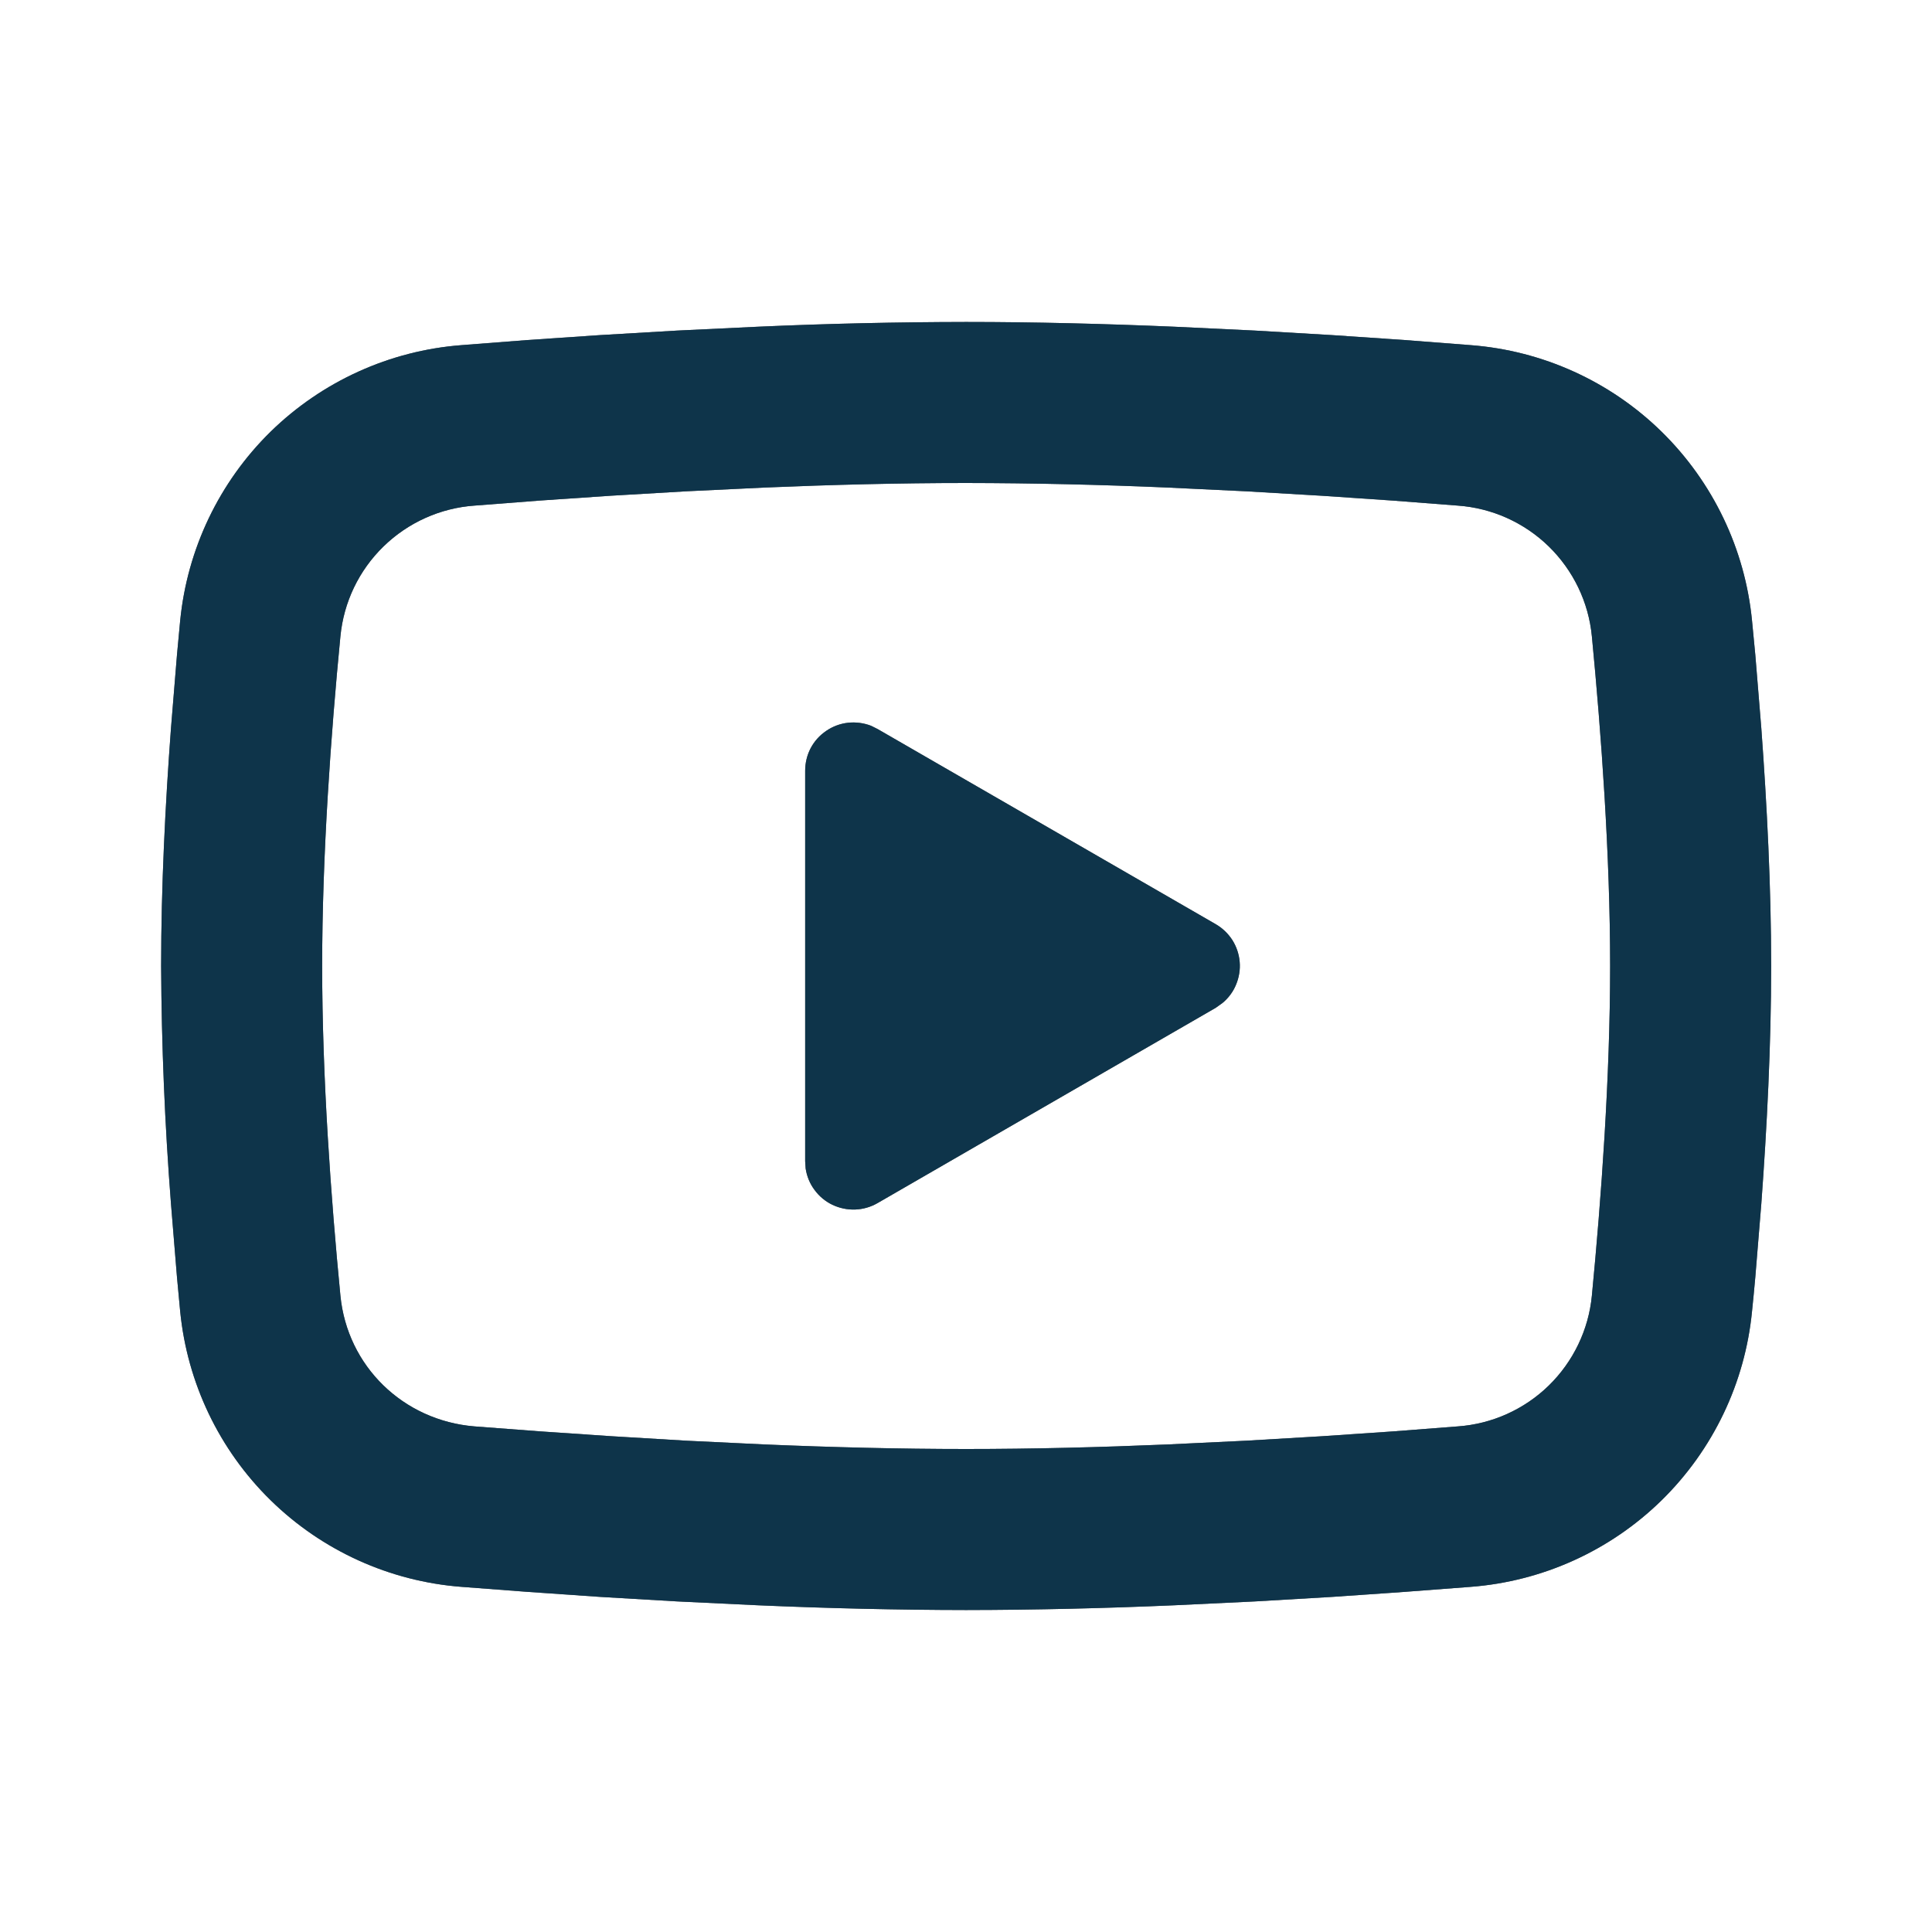 <svg width="20" height="20" viewBox="0 0 20 20" fill="none" xmlns="http://www.w3.org/2000/svg">
<g clip-path="url(#clip0_1050_4775)">
<path d="M10.001 3.333C10.714 3.333 11.445 3.352 12.153 3.382L12.99 3.422L13.79 3.469L14.54 3.52L15.226 3.573C15.969 3.63 16.668 3.947 17.201 4.469C17.733 4.991 18.065 5.684 18.137 6.426L18.171 6.78L18.233 7.538C18.291 8.324 18.335 9.181 18.335 10C18.335 10.819 18.291 11.676 18.233 12.462L18.171 13.22C18.16 13.342 18.149 13.459 18.137 13.574C18.065 14.316 17.733 15.009 17.201 15.531C16.668 16.053 15.968 16.37 15.225 16.427L14.541 16.479L13.791 16.531L12.99 16.578L12.153 16.618C11.436 16.649 10.719 16.666 10.001 16.667C9.284 16.666 8.566 16.649 7.85 16.618L7.013 16.578L6.212 16.531L5.462 16.479L4.777 16.427C4.034 16.37 3.334 16.052 2.802 15.531C2.269 15.009 1.938 14.316 1.865 13.574L1.832 13.22L1.77 12.462C1.706 11.643 1.672 10.821 1.668 10C1.668 9.181 1.711 8.324 1.77 7.538L1.832 6.78C1.843 6.658 1.854 6.541 1.865 6.426C1.938 5.684 2.269 4.991 2.801 4.469C3.334 3.948 4.033 3.63 4.776 3.573L5.46 3.52L6.21 3.469L7.012 3.422L7.849 3.382C8.566 3.35 9.284 3.334 10.001 3.333ZM10.001 5C9.314 5 8.606 5.018 7.918 5.047L7.103 5.086L6.32 5.132L5.585 5.182L4.912 5.234C4.558 5.259 4.225 5.409 3.971 5.656C3.716 5.904 3.558 6.233 3.524 6.587C3.426 7.594 3.335 8.848 3.335 10C3.335 11.152 3.426 12.406 3.524 13.413C3.595 14.14 4.171 14.705 4.912 14.766L5.585 14.817L6.32 14.867L7.103 14.914L7.918 14.953C8.606 14.982 9.314 15 10.001 15C10.689 15 11.396 14.982 12.085 14.953L12.9 14.914L13.682 14.868L14.417 14.818L15.091 14.766C15.444 14.741 15.778 14.591 16.032 14.344C16.286 14.096 16.445 13.766 16.479 13.413C16.576 12.406 16.668 11.152 16.668 10C16.668 8.848 16.576 7.594 16.479 6.587C16.445 6.233 16.286 5.904 16.032 5.656C15.778 5.409 15.444 5.259 15.091 5.234L14.417 5.182L13.682 5.132L12.9 5.086L12.085 5.047C11.391 5.017 10.696 5.001 10.001 5ZM8.335 7.979C8.335 7.898 8.354 7.817 8.392 7.745C8.43 7.673 8.485 7.612 8.553 7.566C8.62 7.52 8.697 7.491 8.778 7.482C8.859 7.473 8.941 7.484 9.017 7.513L9.085 7.547L12.585 9.567C12.654 9.607 12.713 9.663 12.757 9.731C12.8 9.799 12.826 9.876 12.833 9.956C12.84 10.037 12.827 10.117 12.796 10.192C12.766 10.266 12.717 10.332 12.655 10.383L12.585 10.433L9.085 12.454C9.014 12.495 8.935 12.518 8.853 12.521C8.772 12.524 8.691 12.507 8.617 12.472C8.544 12.437 8.48 12.384 8.432 12.318C8.383 12.253 8.352 12.176 8.34 12.096L8.335 12.021V7.979Z" fill="#606060"/>
<path d="M10.001 3.333C10.714 3.333 11.445 3.352 12.153 3.382L12.99 3.422L13.79 3.469L14.54 3.52L15.226 3.573C15.969 3.63 16.668 3.947 17.201 4.469C17.733 4.991 18.065 5.684 18.137 6.426L18.171 6.78L18.233 7.538C18.291 8.324 18.335 9.181 18.335 10C18.335 10.819 18.291 11.676 18.233 12.462L18.171 13.22C18.16 13.342 18.149 13.459 18.137 13.574C18.065 14.316 17.733 15.009 17.201 15.531C16.668 16.053 15.968 16.37 15.225 16.427L14.541 16.479L13.791 16.531L12.99 16.578L12.153 16.618C11.436 16.649 10.719 16.666 10.001 16.667C9.284 16.666 8.566 16.649 7.85 16.618L7.013 16.578L6.212 16.531L5.462 16.479L4.777 16.427C4.034 16.37 3.334 16.052 2.802 15.531C2.269 15.009 1.938 14.316 1.865 13.574L1.832 13.22L1.77 12.462C1.706 11.643 1.672 10.821 1.668 10C1.668 9.181 1.711 8.324 1.77 7.538L1.832 6.78C1.843 6.658 1.854 6.541 1.865 6.426C1.938 5.684 2.269 4.991 2.801 4.469C3.334 3.948 4.033 3.63 4.776 3.573L5.46 3.52L6.21 3.469L7.012 3.422L7.849 3.382C8.566 3.35 9.284 3.334 10.001 3.333ZM10.001 5C9.314 5 8.606 5.018 7.918 5.047L7.103 5.086L6.32 5.132L5.585 5.182L4.912 5.234C4.558 5.259 4.225 5.409 3.971 5.656C3.716 5.904 3.558 6.233 3.524 6.587C3.426 7.594 3.335 8.848 3.335 10C3.335 11.152 3.426 12.406 3.524 13.413C3.595 14.14 4.171 14.705 4.912 14.766L5.585 14.817L6.32 14.867L7.103 14.914L7.918 14.953C8.606 14.982 9.314 15 10.001 15C10.689 15 11.396 14.982 12.085 14.953L12.9 14.914L13.682 14.868L14.417 14.818L15.091 14.766C15.444 14.741 15.778 14.591 16.032 14.344C16.286 14.096 16.445 13.766 16.479 13.413C16.576 12.406 16.668 11.152 16.668 10C16.668 8.848 16.576 7.594 16.479 6.587C16.445 6.233 16.286 5.904 16.032 5.656C15.778 5.409 15.444 5.259 15.091 5.234L14.417 5.182L13.682 5.132L12.9 5.086L12.085 5.047C11.391 5.017 10.696 5.001 10.001 5ZM8.335 7.979C8.335 7.898 8.354 7.817 8.392 7.745C8.43 7.673 8.485 7.612 8.553 7.566C8.62 7.52 8.697 7.491 8.778 7.482C8.859 7.473 8.941 7.484 9.017 7.513L9.085 7.547L12.585 9.567C12.654 9.607 12.713 9.663 12.757 9.731C12.8 9.799 12.826 9.876 12.833 9.956C12.84 10.037 12.827 10.117 12.796 10.192C12.766 10.266 12.717 10.332 12.655 10.383L12.585 10.433L9.085 12.454C9.014 12.495 8.935 12.518 8.853 12.521C8.772 12.524 8.691 12.507 8.617 12.472C8.544 12.437 8.48 12.384 8.432 12.318C8.383 12.253 8.352 12.176 8.34 12.096L8.335 12.021V7.979Z" fill="#0E344A"/>
</g>
<defs>
<clipPath id="clip0_1050_4775">
<rect width="20" height="20" fill="white"/>
</clipPath>
</defs>
</svg>
